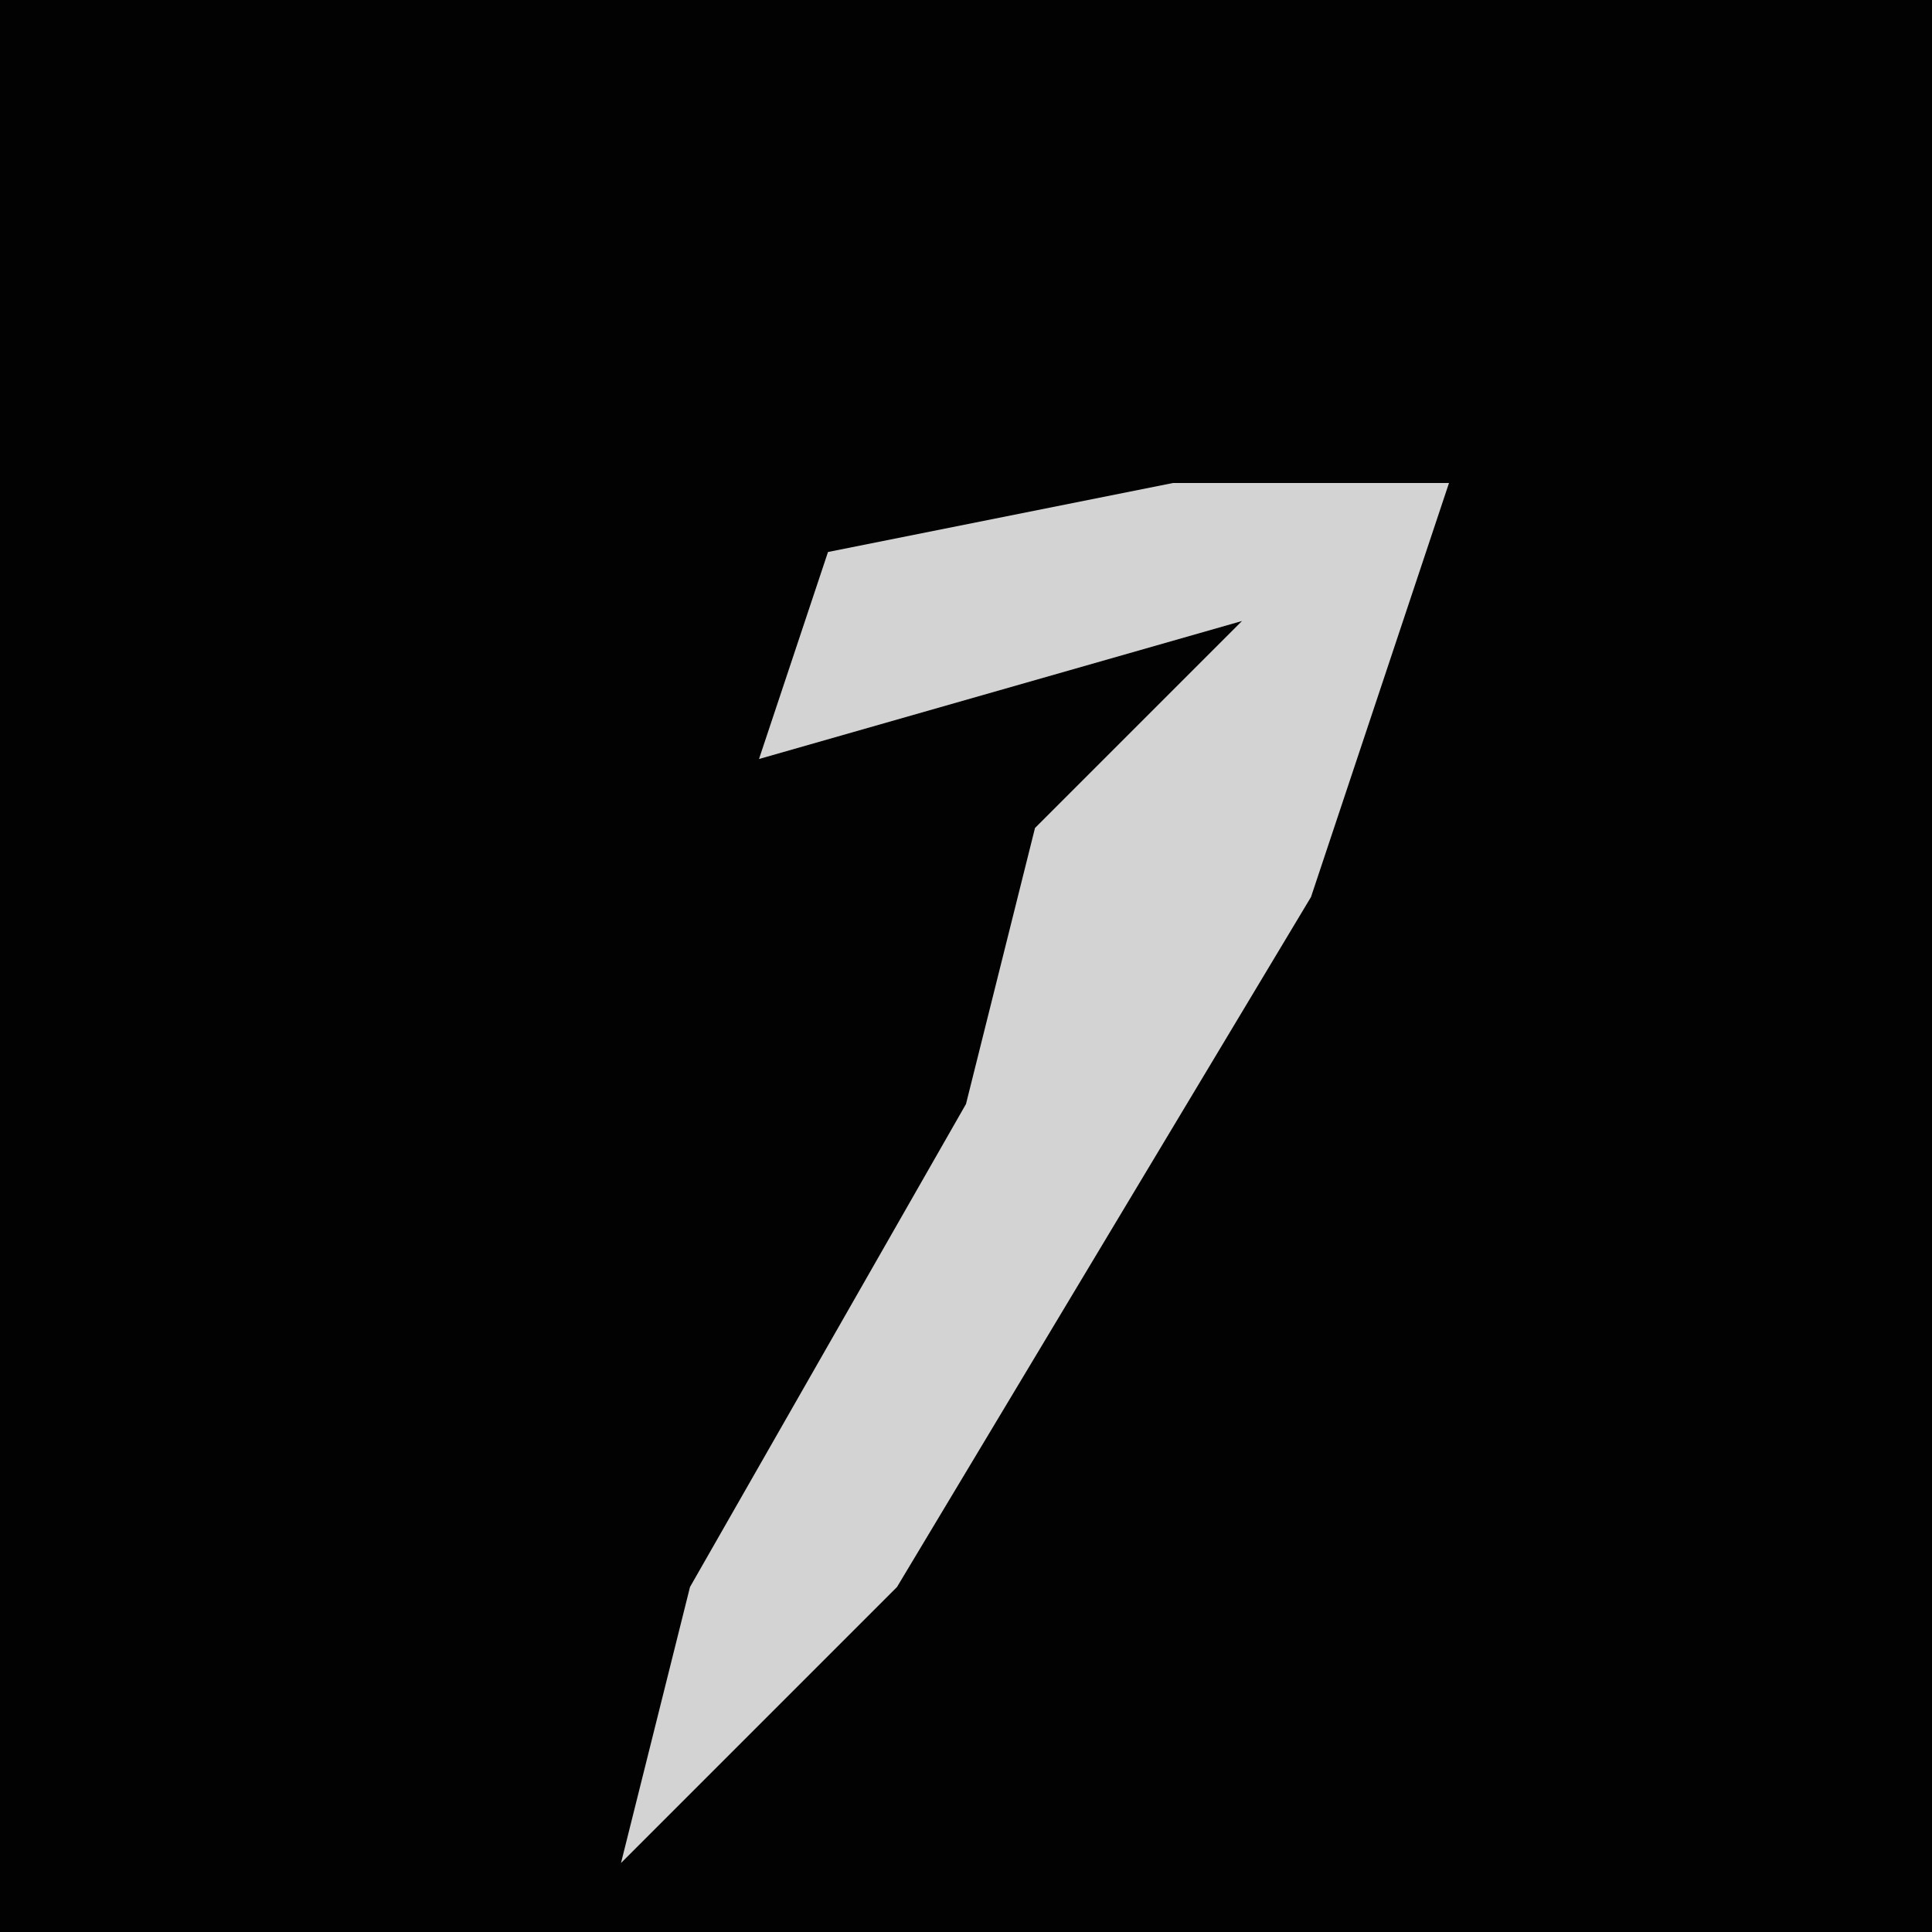 <?xml version="1.0" encoding="UTF-8"?>
<svg version="1.1" xmlns="http://www.w3.org/2000/svg" width="28" height="28">
<path d="M0,0 L28,0 L28,28 L0,28 Z " fill="#020202" transform="translate(0,0)"/>
<path d="M0,0 L4,0 L2,6 L-4,16 L-8,20 L-7,16 L-3,9 L-2,5 L1,2 L-6,4 L-5,1 Z " fill="#D3D3D3" transform="translate(17,7)"/>
</svg>
